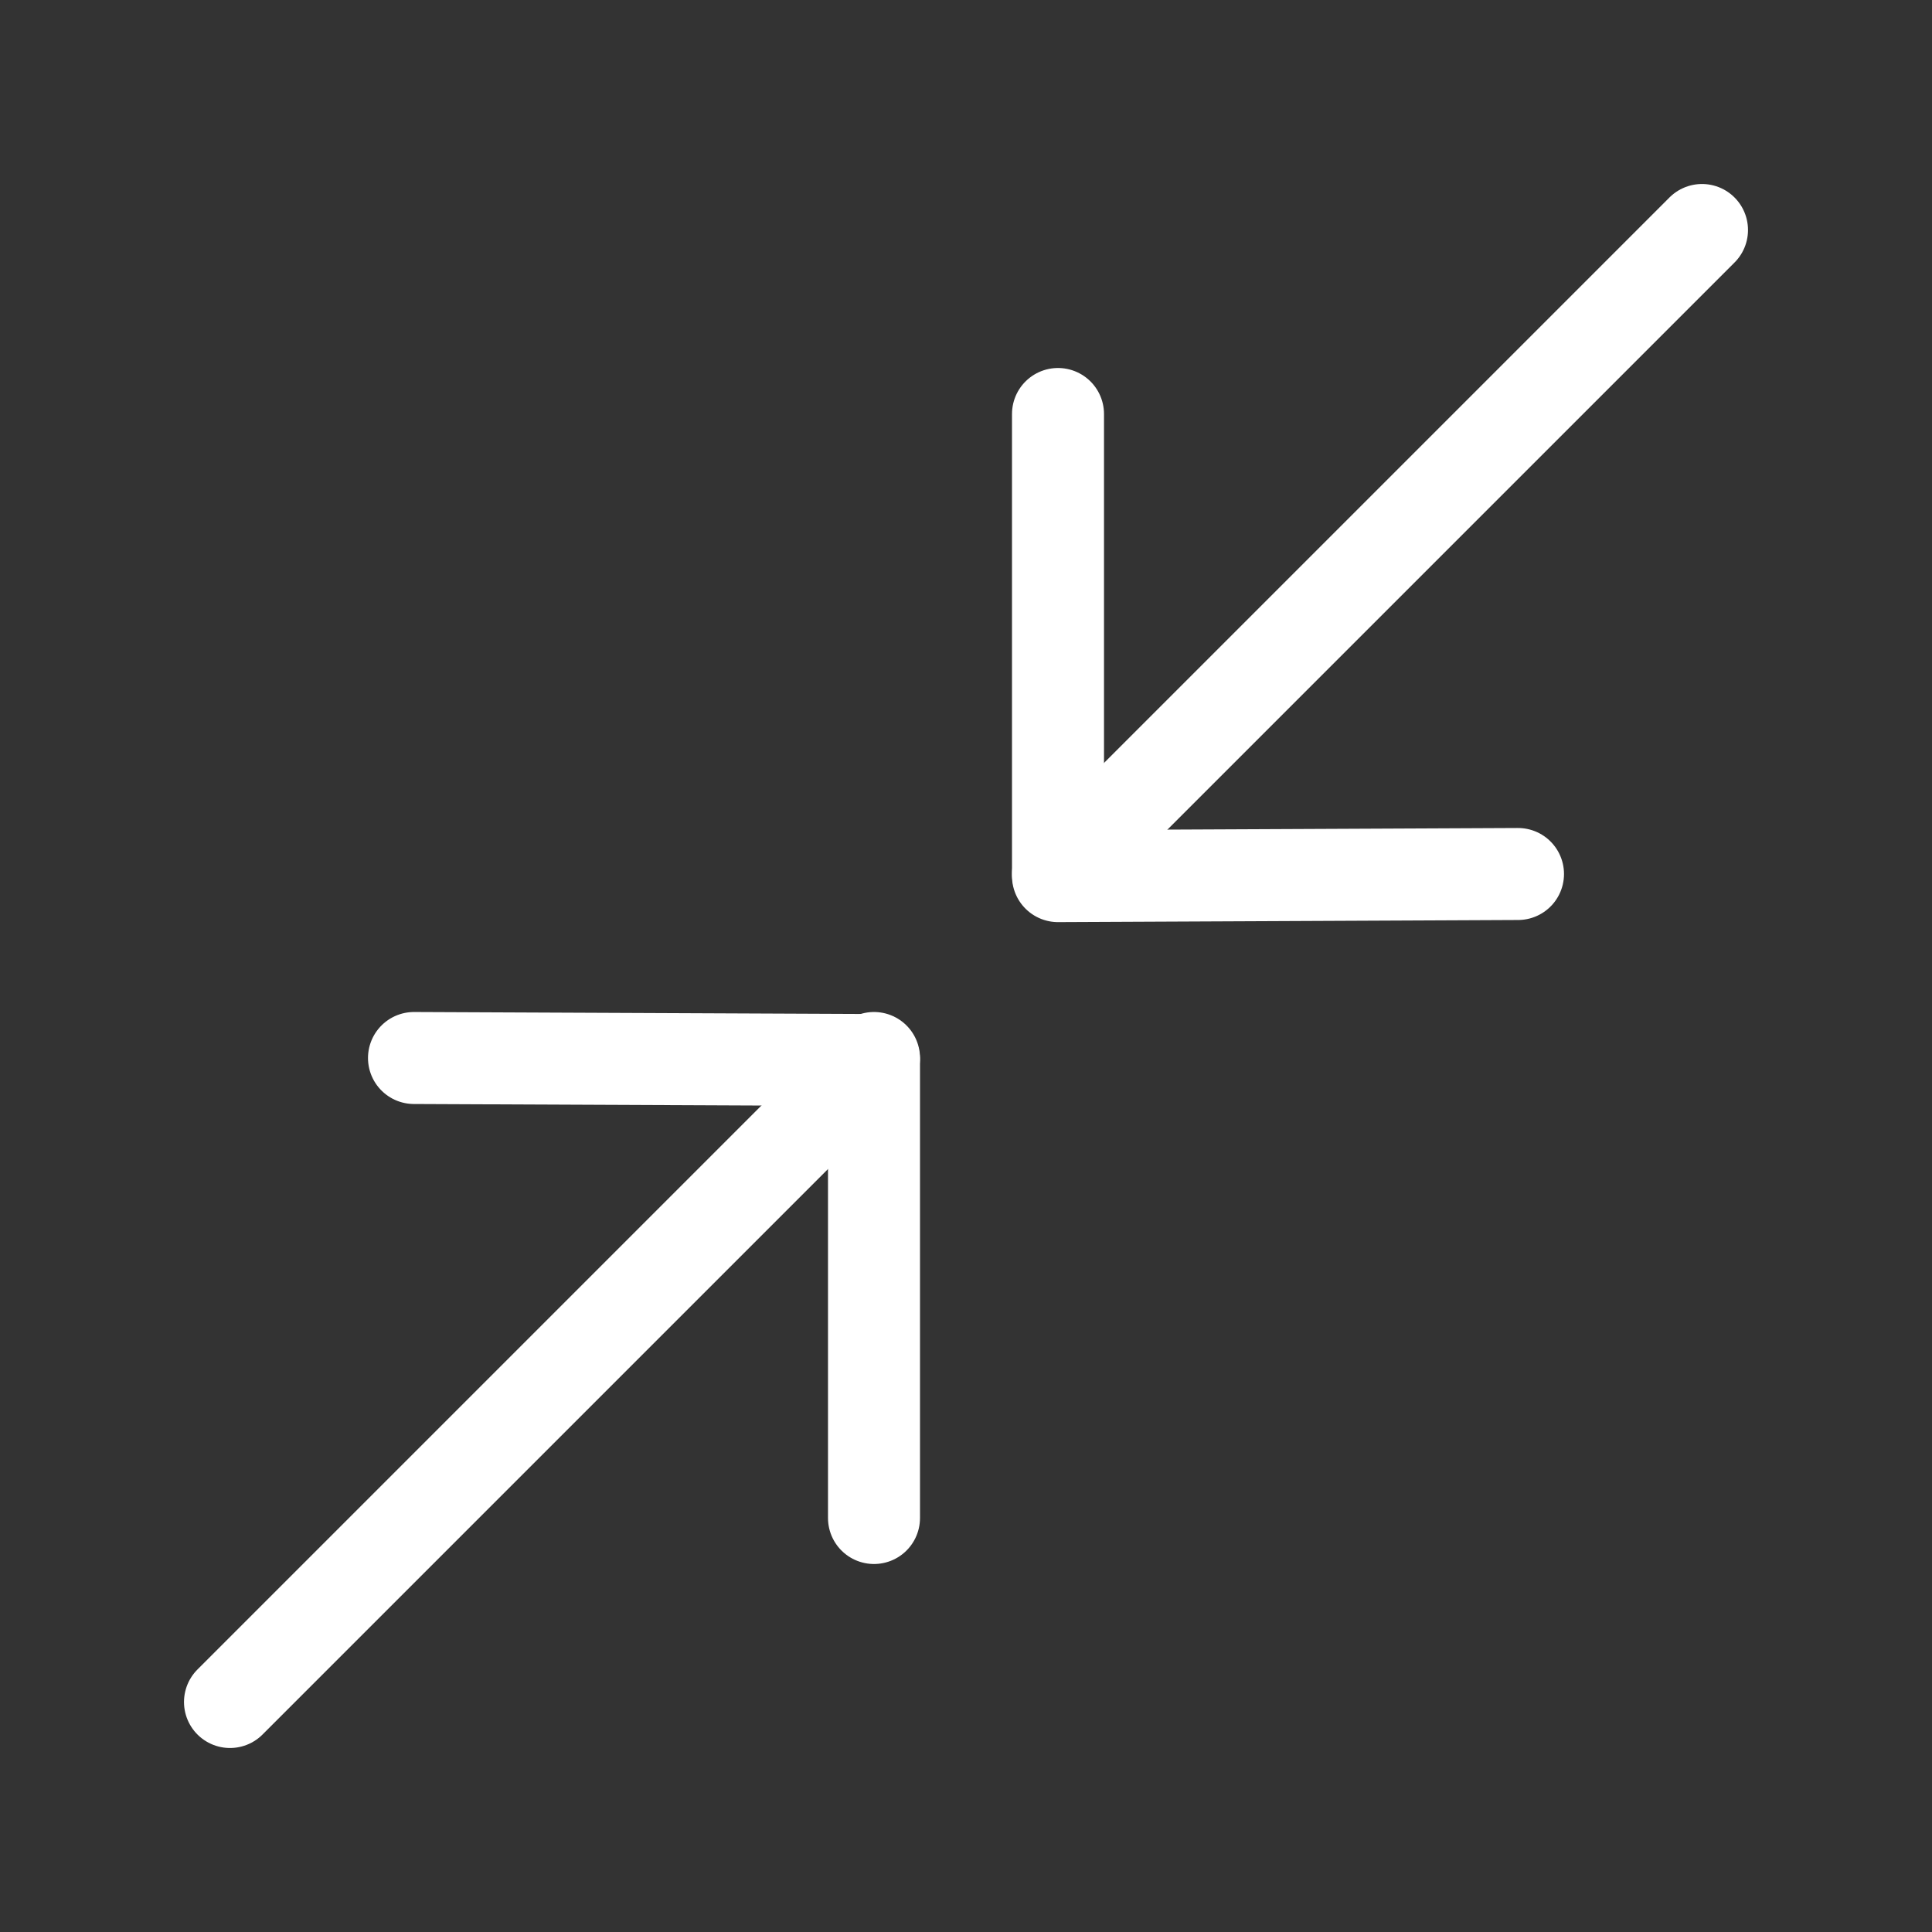 <svg height="21" viewBox="0 0 21 21" width="21" xmlns="http://www.w3.org/2000/svg"><rect x="0" y="0" width="21" height="21" fill="#333333" stroke="none"/><g fill="none" fill-rule="evenodd" stroke="white" stroke-linecap="round" stroke-linejoin="round" transform="translate(2 2)"><path d="m7.5 14.5v-4.978l-5-.022"/><path d="m16.5.5-7 7"/><path d="m14.5 7.5-5 .023v-5.023"/><path d="m7.5 9.5-7 7"/></g></svg>